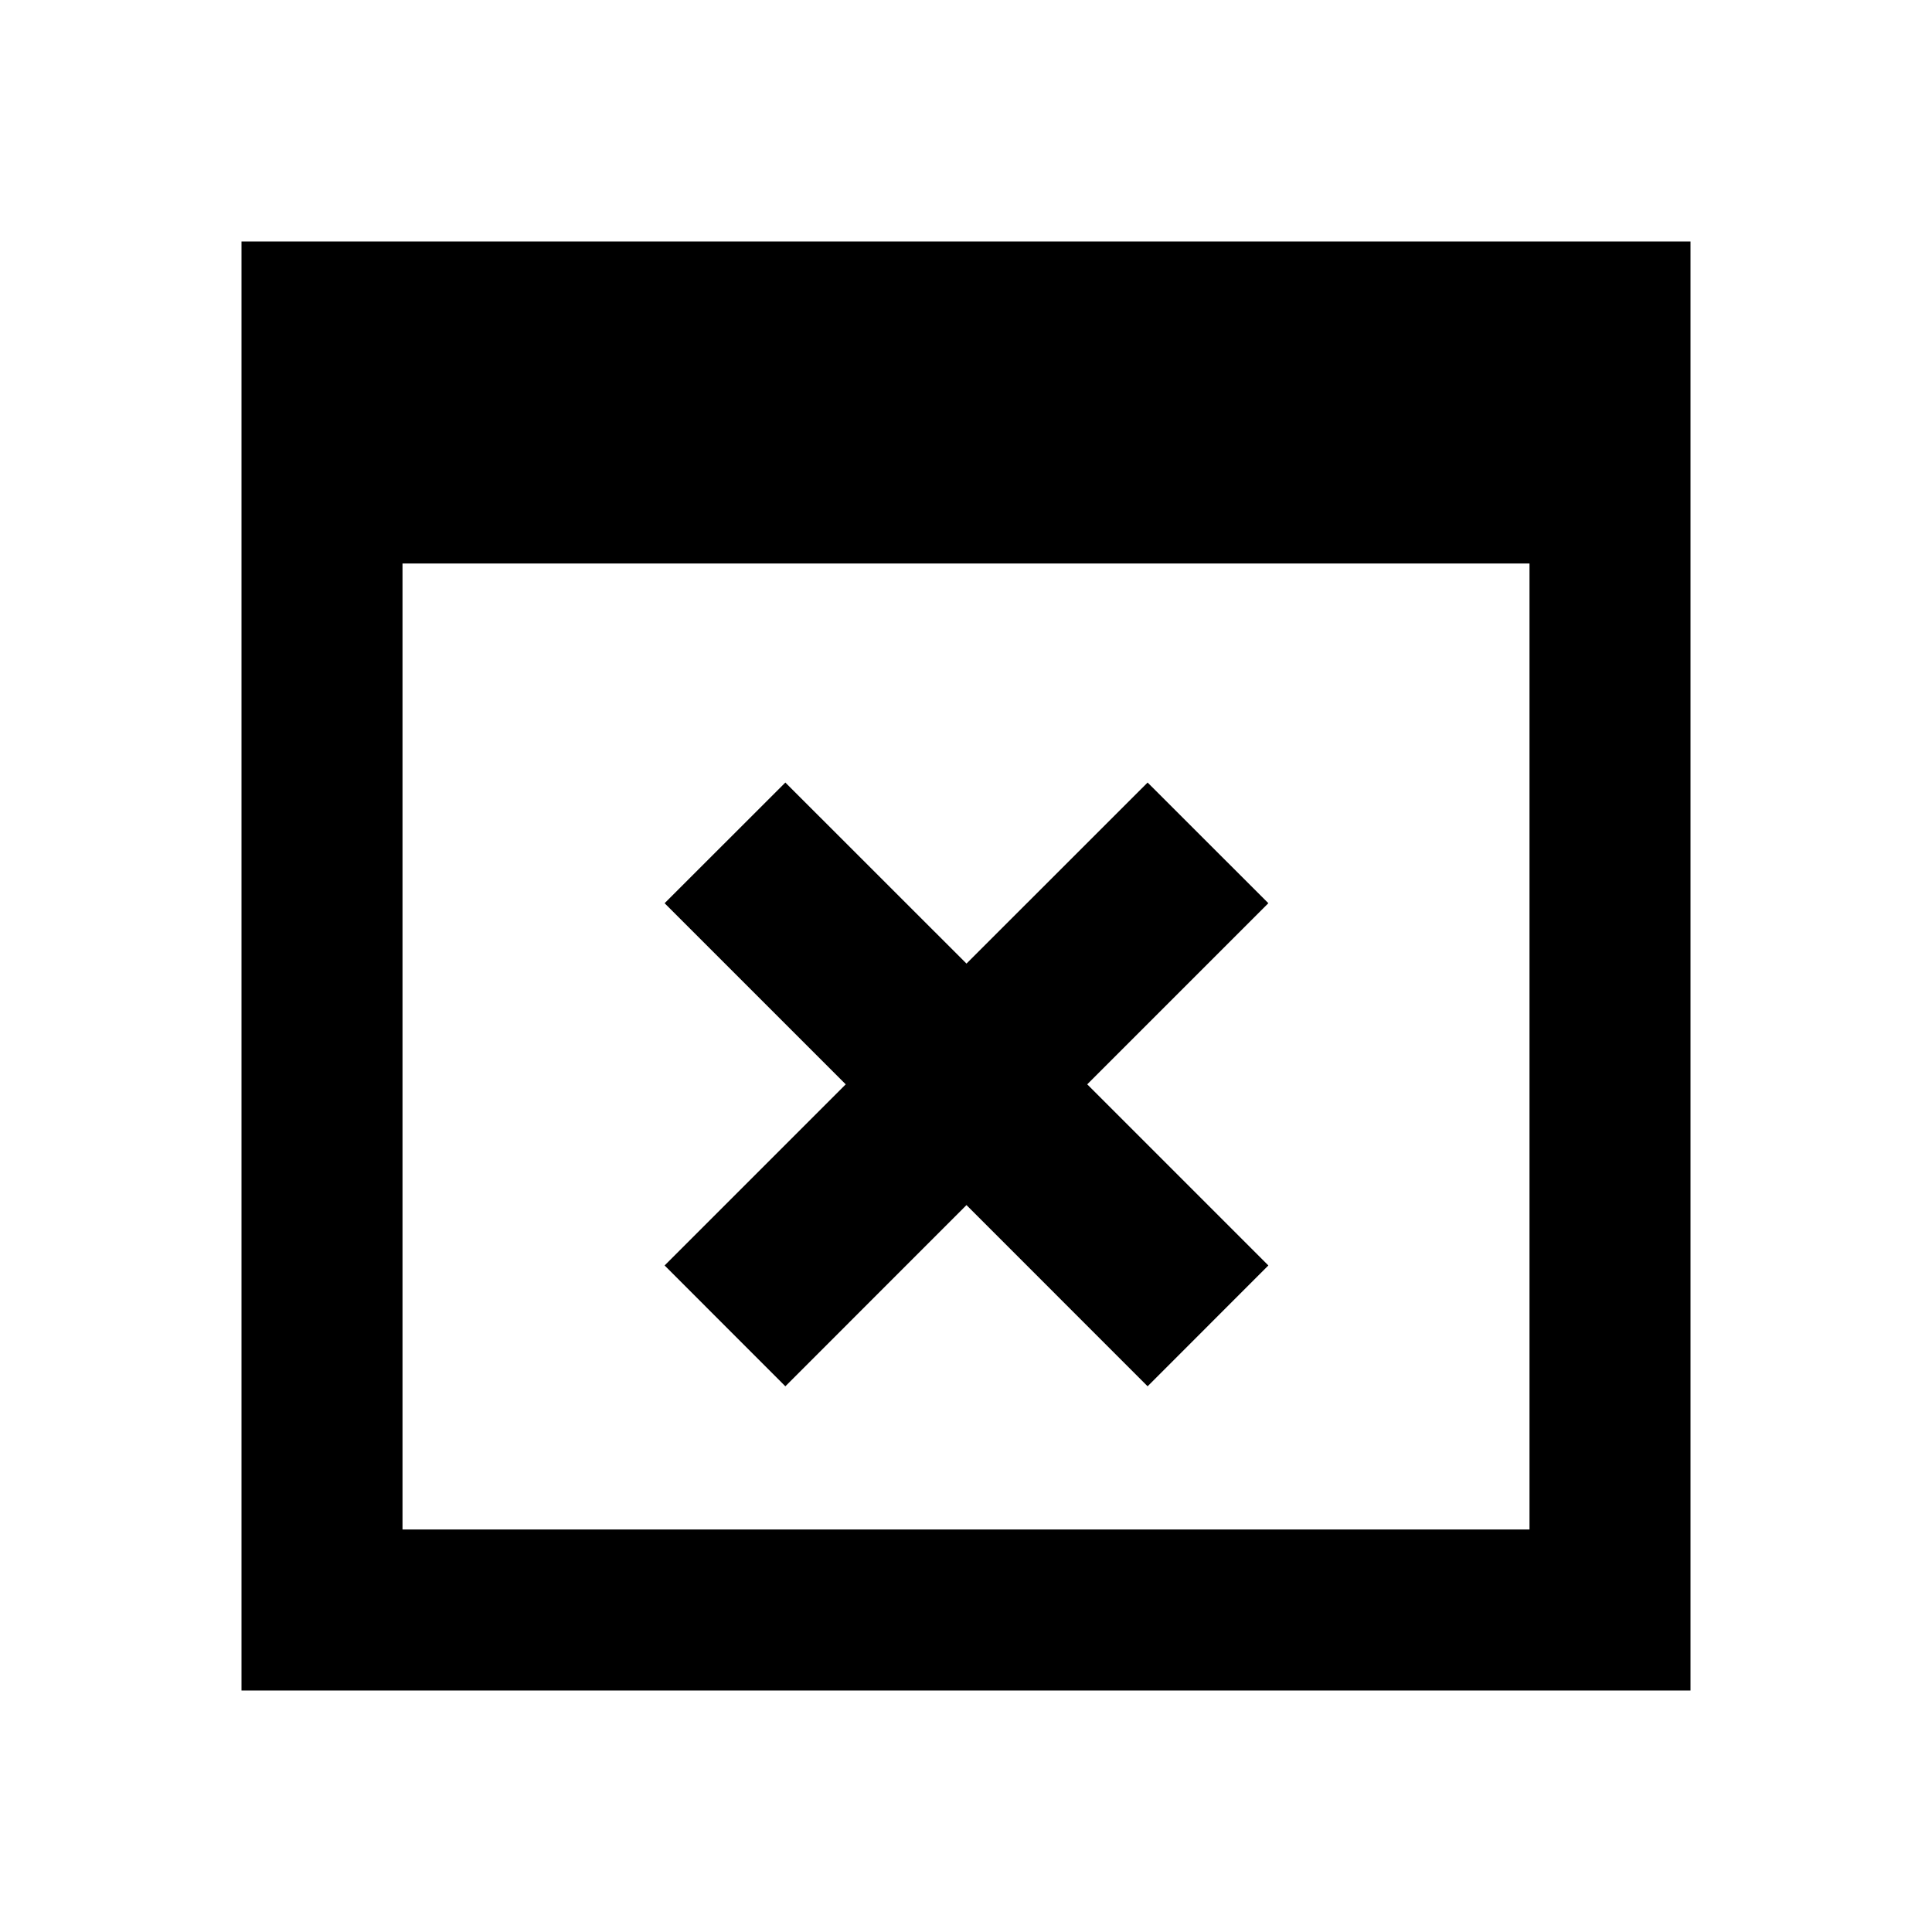 <svg width="24" height="24" viewBox="0 0 24 24" fill="none" xmlns="http://www.w3.org/2000/svg">
<path fill-rule="evenodd" clip-rule="evenodd" d="M3 3V21H21V3H3ZM5 19V7H19V19H5Z" fill="black"/>
<path d="M10.506 13.47L8.256 15.72L9.756 17.221L12.006 14.97L14.256 17.221L15.756 15.72L13.506 13.47L15.756 11.22L14.256 9.721L12.006 11.97L9.756 9.721L8.256 11.22L10.506 13.47Z" fill="black"/>
</svg>
